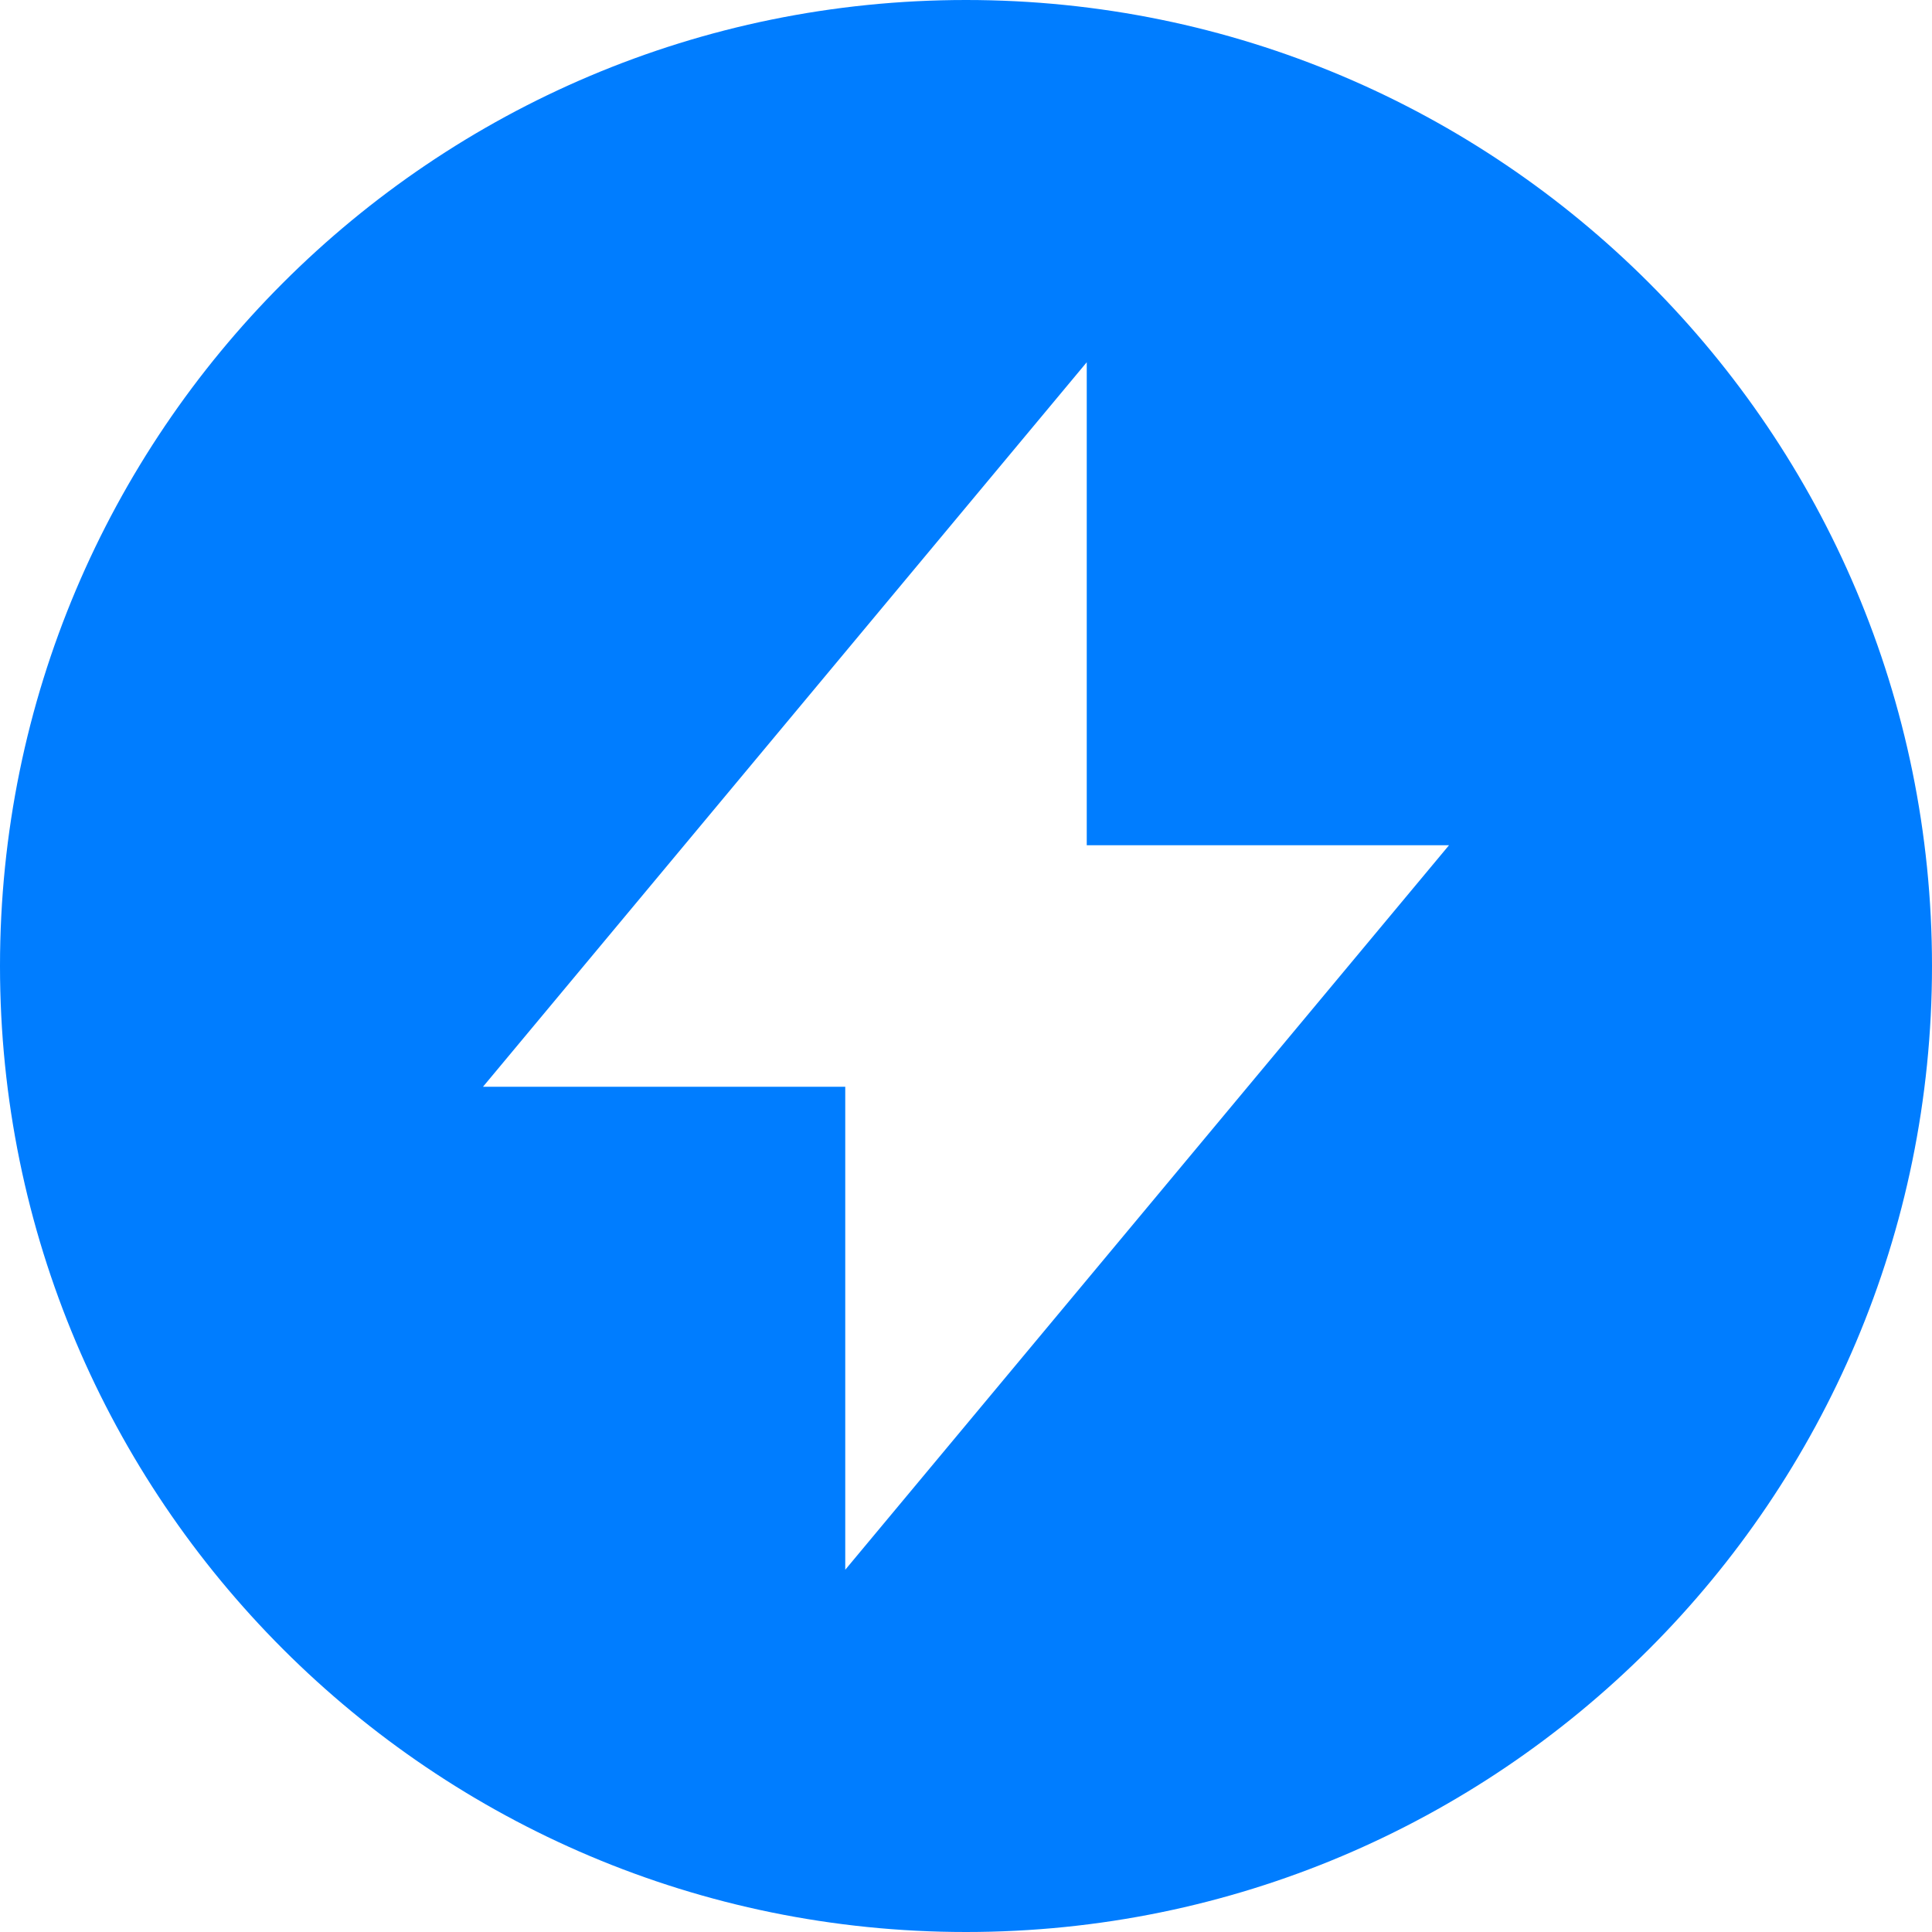<?xml version="1.0" encoding="UTF-8"?>
<svg width="20px" height="20px" viewBox="0 0 20 20" version="1.1" xmlns="http://www.w3.org/2000/svg" xmlns:xlink="http://www.w3.org/1999/xlink">
    <title>icon_自发自用电量</title>
    <g id="光储充及工商储管理系统V1.5" stroke="none" stroke-width="1" fill="none" fill-rule="evenodd">
        <g id="3_3.设备监视_发电单元监视" transform="translate(-973, -200)">
            <g id="main" transform="translate(212, 102)">
                <g id="编组2" transform="translate(20, 72)">
                    <g id="4" transform="translate(717, 0)">
                        <g id="编组-1" transform="translate(24, 24)">
                            <g id="icon_自发自用电量" transform="translate(0, 2)">
                                <rect id="矩形" x="0" y="0" width="20" height="20"></rect>
                                <g id="自发自用电量" fill="#007DFF" fill-rule="nonzero">
                                    <path d="M10,20 C4.477,20 0,15.523 0,10 C0,4.477 4.477,0 10,0 C15.523,0 20,4.477 20,10 C20,15.523 15.523,20 10,20 Z M11.25,3.75 L5,11.25 L8.75,11.25 L8.75,16.25 L15,8.75 L11.25,8.75 L11.25,3.75 Z" id="形状"></path>
                                </g>
                            </g>
                        </g>
                    </g>
                </g>
            </g>
        </g>
    </g>
</svg>